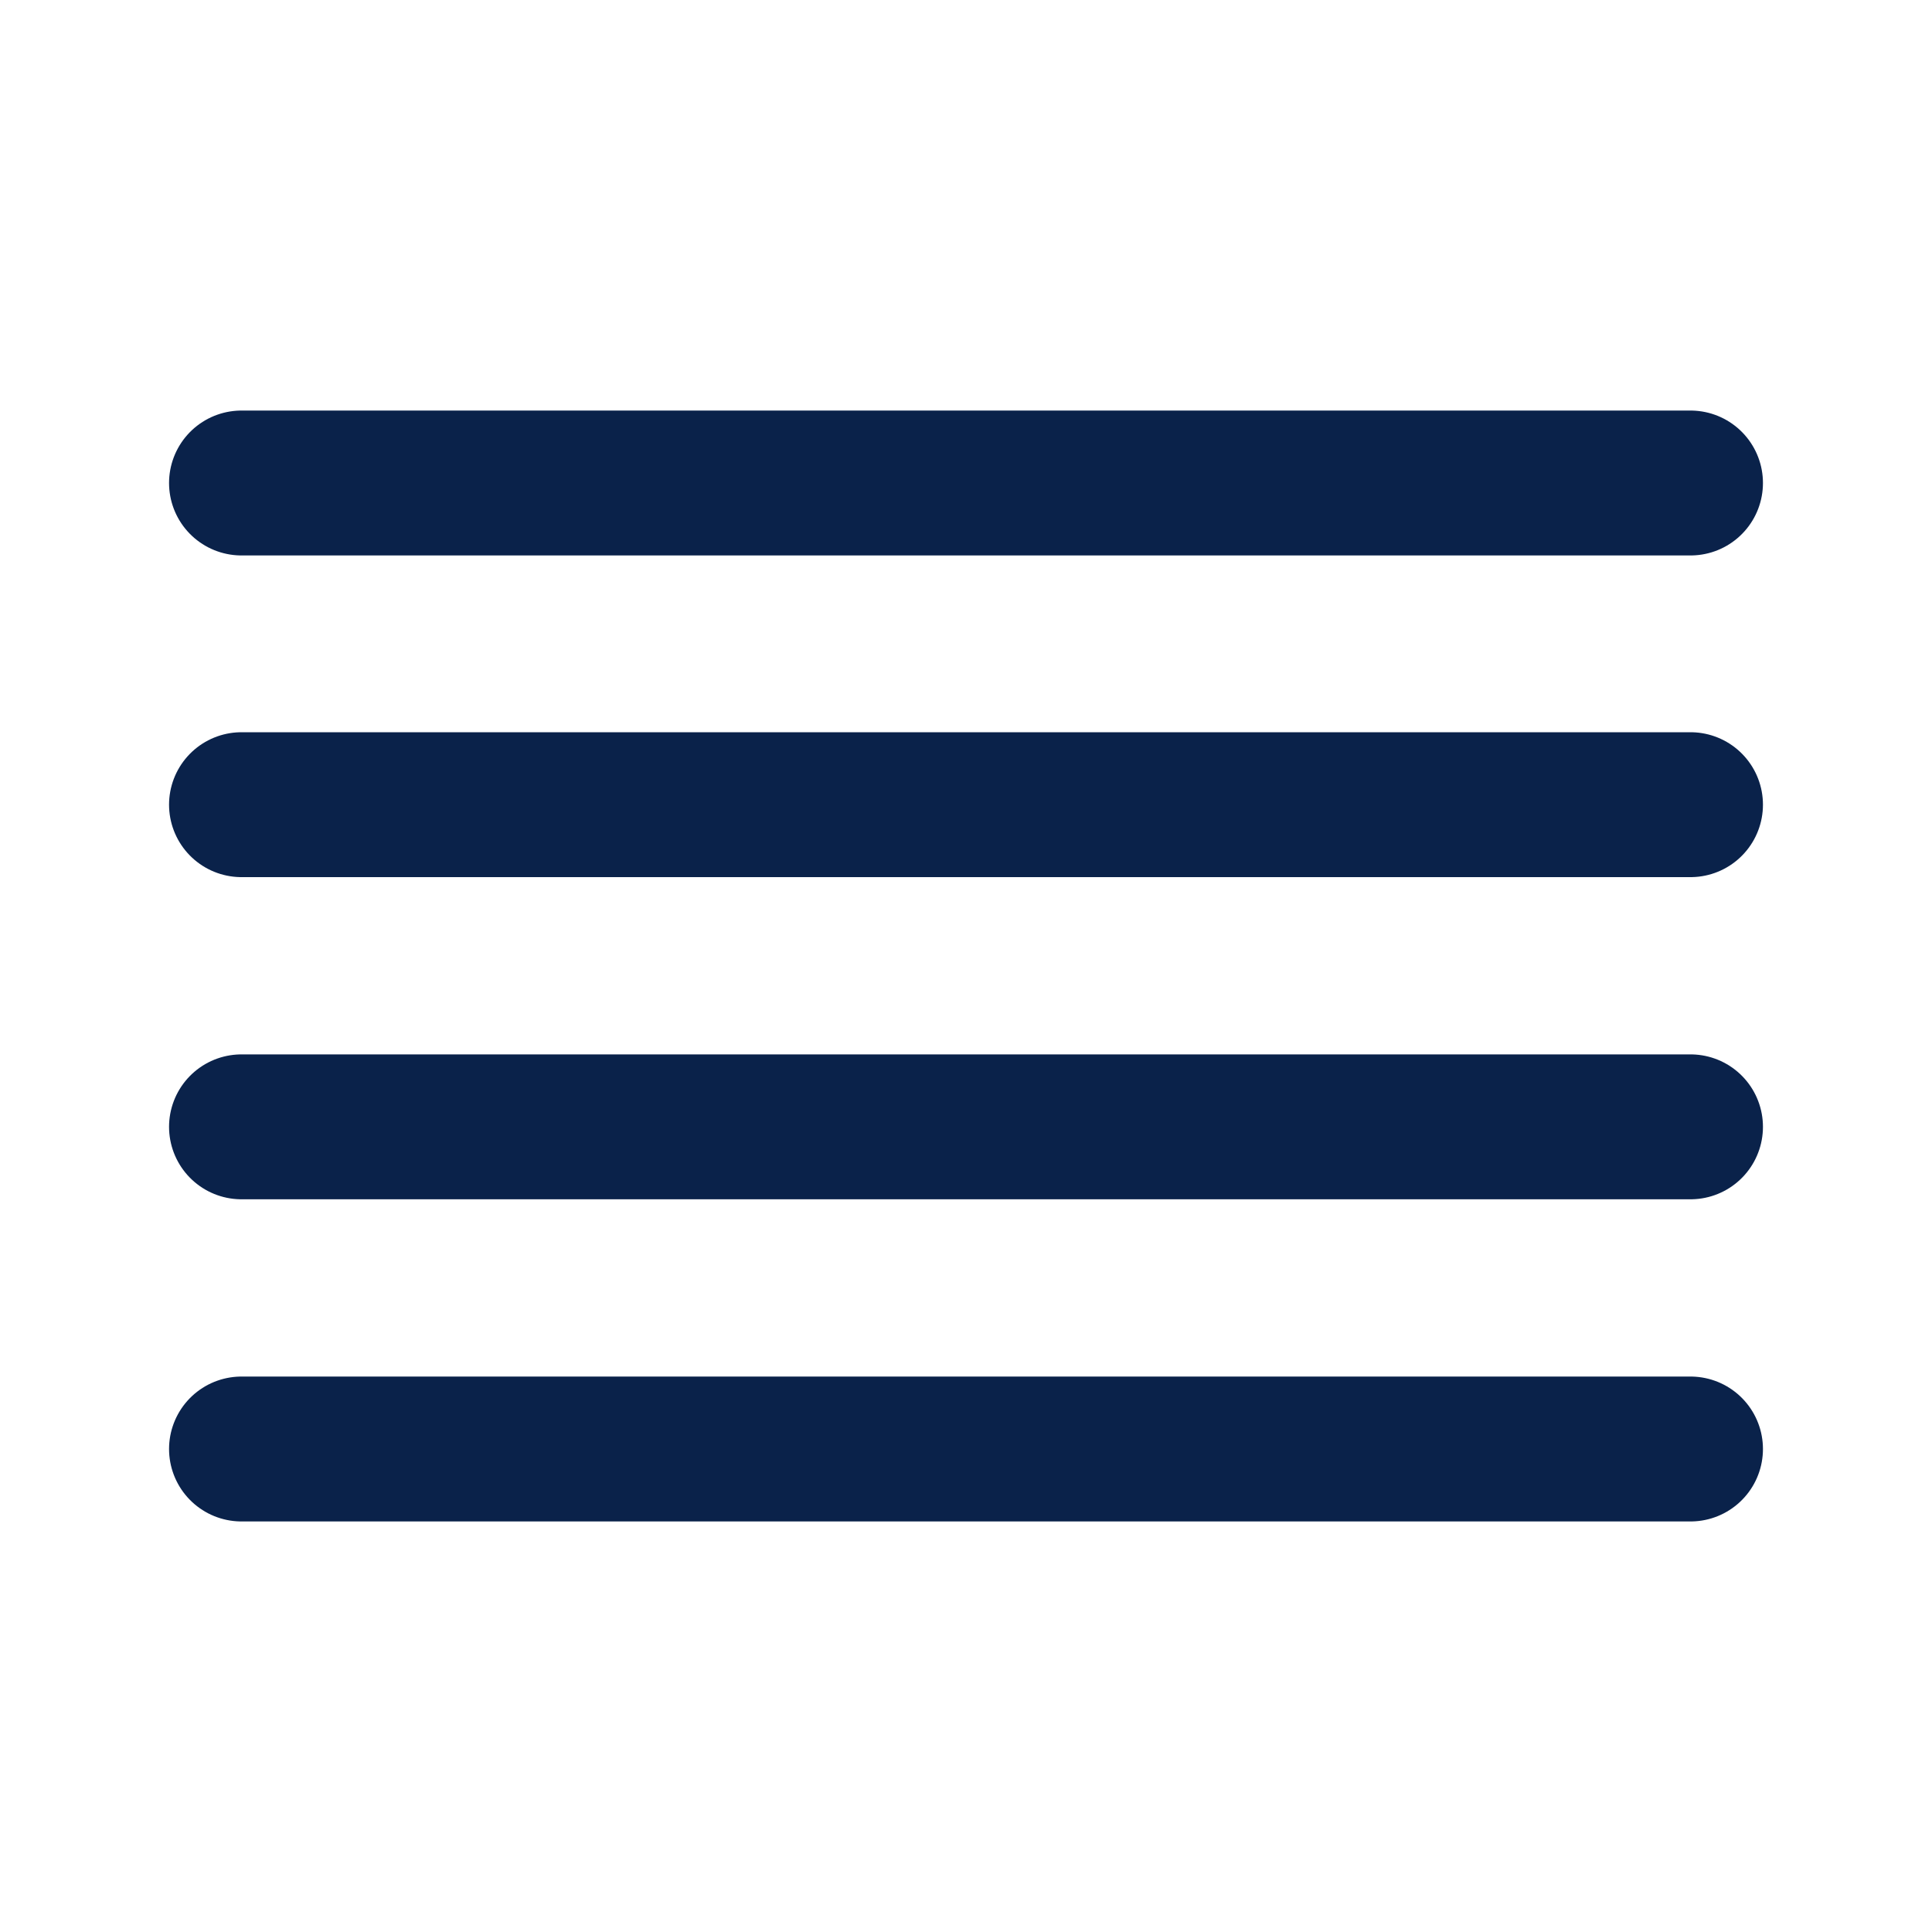 <svg width="40" height="40" viewBox="0 0 40 40" fill="none" xmlns="http://www.w3.org/2000/svg" xmlns:xlink="http://www.w3.org/1999/xlink">
	<desc>
			Created with Pixso.
	</desc>
	<defs>
		<clipPath id="clip106_38">
			<rect id="align-justify" rx="0" width="39" height="39" transform="translate(0.5 0.5)" fill="white" fill-opacity="0"/>
		</clipPath>
	</defs>
	<rect id="align-justify" rx="0" width="39" height="39" transform="translate(0.5 0.5)" fill="#FFFFFF" fill-opacity="0"/>
	<g clip-path="url(#clip106_38)">
		<path id="Vector" d="M35 16.66L5 16.66" stroke="#0A224A" stroke-opacity="1" stroke-width="3" stroke-linejoin="round" stroke-linecap="round"/>
		<path id="Vector" d="M35 10L5 10" stroke="#0A224A" stroke-opacity="1" stroke-width="3" stroke-linejoin="round" stroke-linecap="round"/>
		<path id="Vector" d="M35 23.33L5 23.33" stroke="#0A224A" stroke-opacity="1" stroke-width="3" stroke-linejoin="round" stroke-linecap="round"/>
		<path id="Vector" d="M35 30L5 30" stroke="#0A224A" stroke-opacity="1" stroke-width="3" stroke-linejoin="round" stroke-linecap="round"/>
	</g>
</svg>
